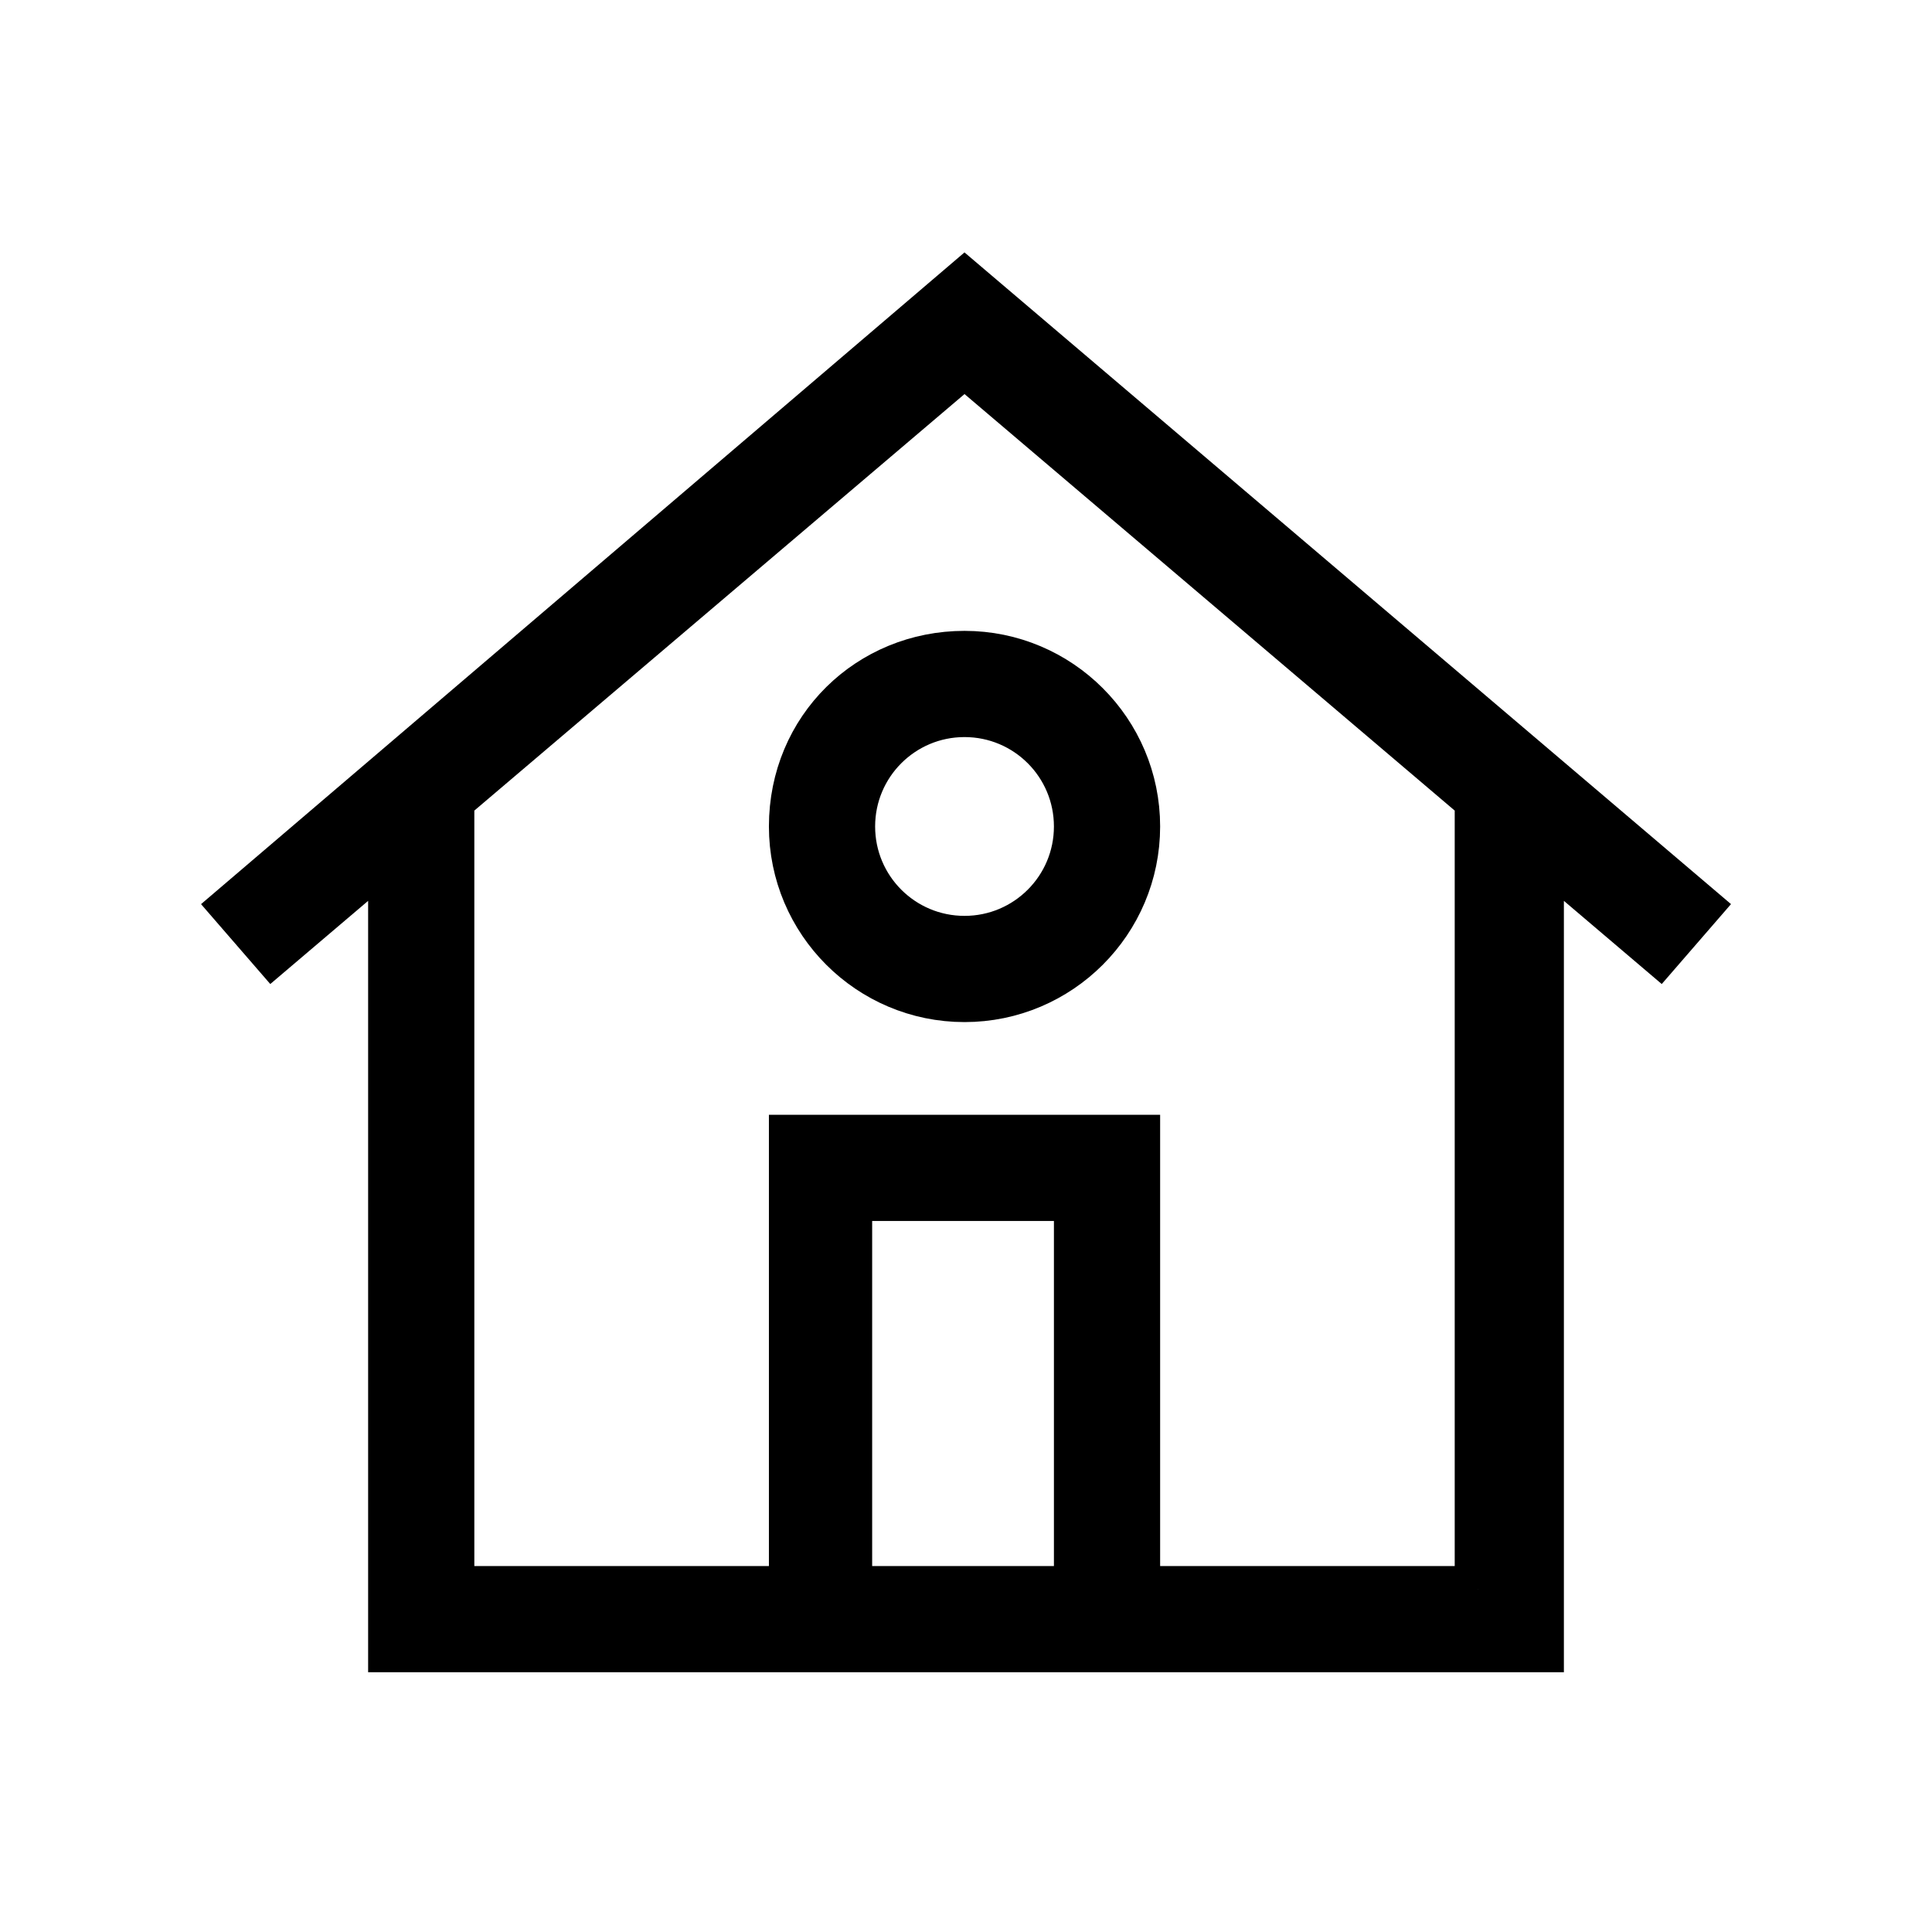 <!DOCTYPE svg PUBLIC "-//W3C//DTD SVG 1.1//EN" "http://www.w3.org/Graphics/SVG/1.1/DTD/svg11.dtd">
<!-- Uploaded to: SVG Repo, www.svgrepo.com, Transformed by: SVG Repo Mixer Tools -->
<svg fill="#000000" height="64px" width="64px" version="1.1" id="Layer_1" xmlns="http://www.w3.org/2000/svg" xmlns:xlink="http://www.w3.org/1999/xlink" viewBox="-77.67 -77.67 640.75 640.75" xml:space="preserve" stroke="#000000" stroke-width="15.533">
<g id="SVGRepo_bgCarrier" stroke-width="0"/>
<g id="SVGRepo_tracerCarrier" stroke-linecap="round" stroke-linejoin="round"/>
<g id="SVGRepo_iconCarrier"> <g> <g> <path d="M242.215,16.246L0,223.015l12.8,14.769l39.385-33.477v264.862h132.923h115.2h132.923V204.308l39.385,33.477l12.8-14.769 L242.215,16.246z M279.631,449.477h-75.815V319.508h75.815V449.477z M412.554,449.477H299.323V299.815H185.108v149.662H71.877 V187.569L242.215,42.831l170.338,144.739V449.477z"/> </g> </g> <g> <g> <path d="M242.215,139.323c-31.508,0-57.108,24.615-57.108,57.108c0,31.508,25.6,57.108,57.108,57.108s57.108-25.6,57.108-57.108 S273.723,139.323,242.215,139.323z M242.215,233.846c-20.677,0-37.415-16.738-37.415-37.415c0-20.677,16.738-37.415,37.415-37.415 c20.677,0,37.415,16.738,37.415,37.415S262.892,233.846,242.215,233.846z"/> </g> </g> </g>
</svg>